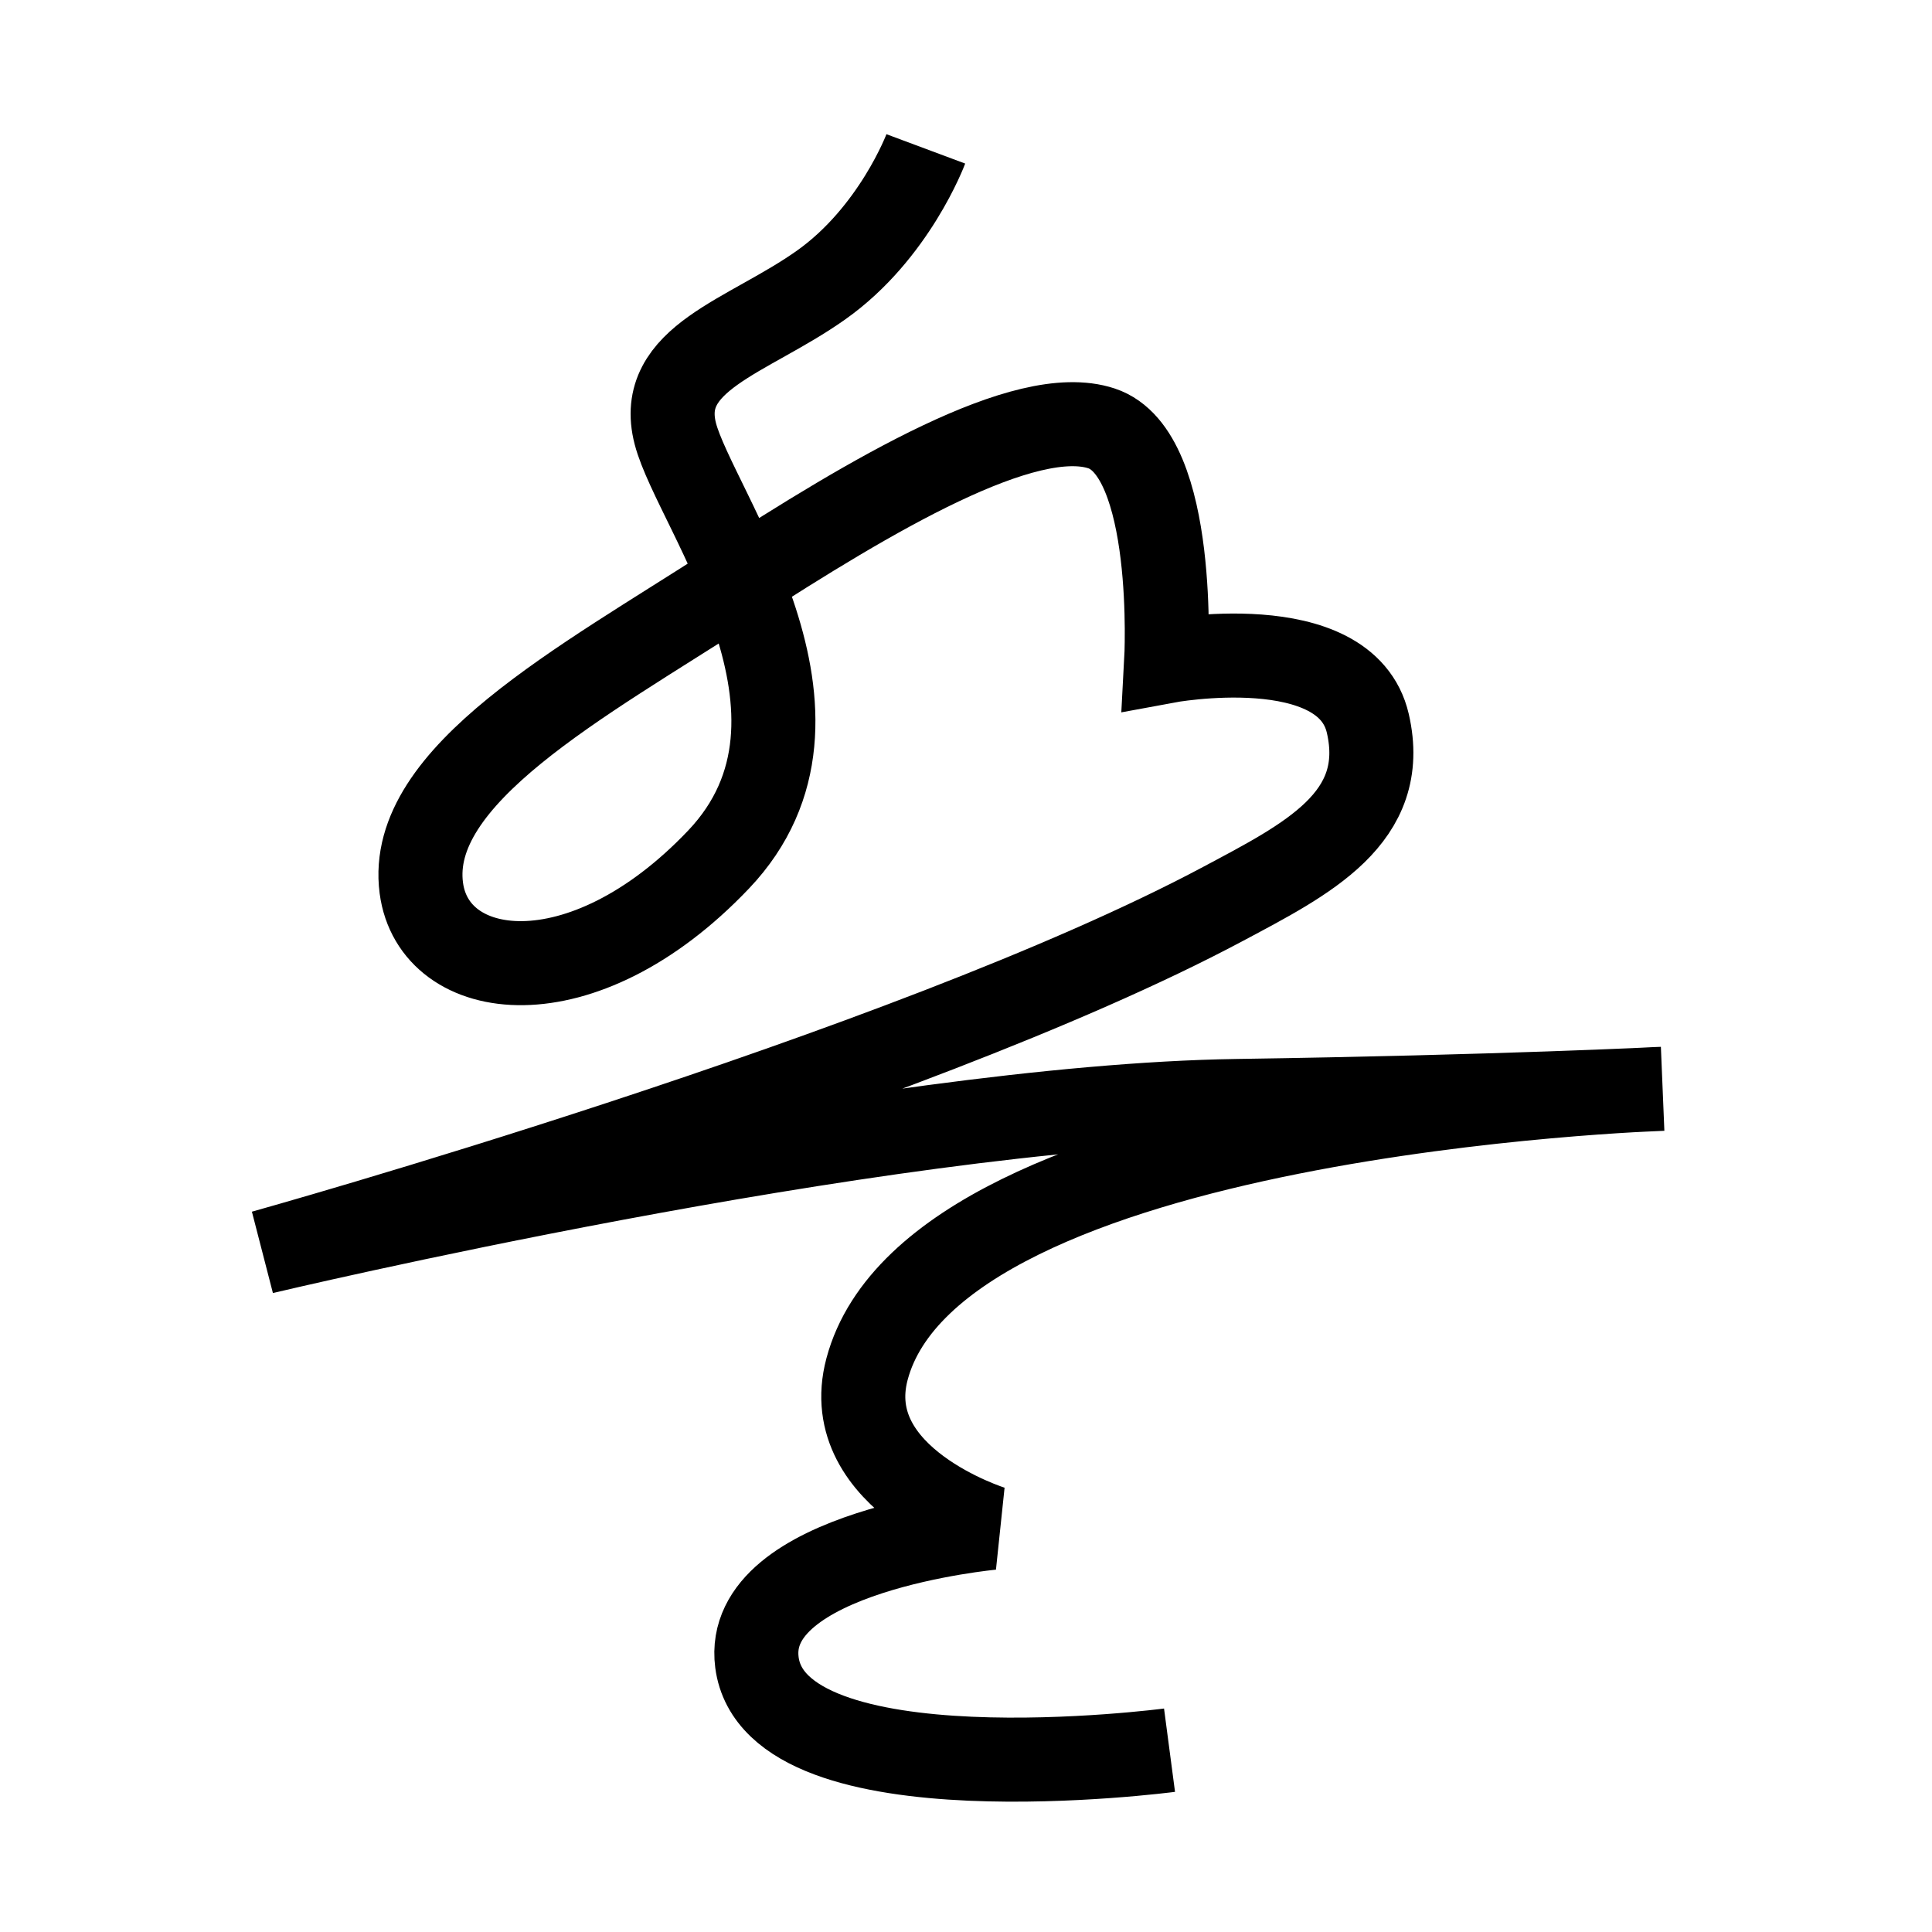 <?xml version="1.0" encoding="UTF-8"?>
<svg xmlns="http://www.w3.org/2000/svg" xmlns:xlink="http://www.w3.org/1999/xlink" width="1000pt" height="1000pt" viewBox="0 0 1000 1000" version="1.1">
<g id="surface1">
<path style="fill:none;stroke-width:8.7;stroke-linecap:butt;stroke-linejoin:miter;stroke:rgb(0%,0%,0%);stroke-opacity:1;stroke-miterlimit:4;" d="M 95.84 15.412 C 95.84 15.412 92.584 24.141 84.989 29.513 C 77.394 34.885 67.869 37.054 69.911 44.902 C 71.953 52.748 88.571 74.059 74.385 88.979 C 60.2 103.9 44.895 101.677 43.615 91.927 C 42.084 80.269 60.229 70.627 75.713 60.619 C 90.283 51.202 106.154 41.755 114.028 44.347 C 121.903 46.939 120.724 68.452 120.724 68.452 C 120.724 68.452 139.316 64.984 141.597 74.891 C 143.851 84.684 135.297 88.941 126.566 93.595 C 93.798 111.062 27.245 129.623 27.245 129.623 C 27.245 129.623 90.701 114.529 128.059 113.973 C 155.346 113.567 172.073 112.714 172.073 112.714 C 172.073 112.714 96.842 115.12 89.753 141.732 C 86.705 153.175 102.699 158.159 102.699 158.159 C 102.699 158.159 76.872 160.559 78.357 172.085 C 80.223 186.566 121.069 181.179 121.069 181.179 " transform="matrix(5,0,0,5,0,0)"/>
</g>
</svg>
